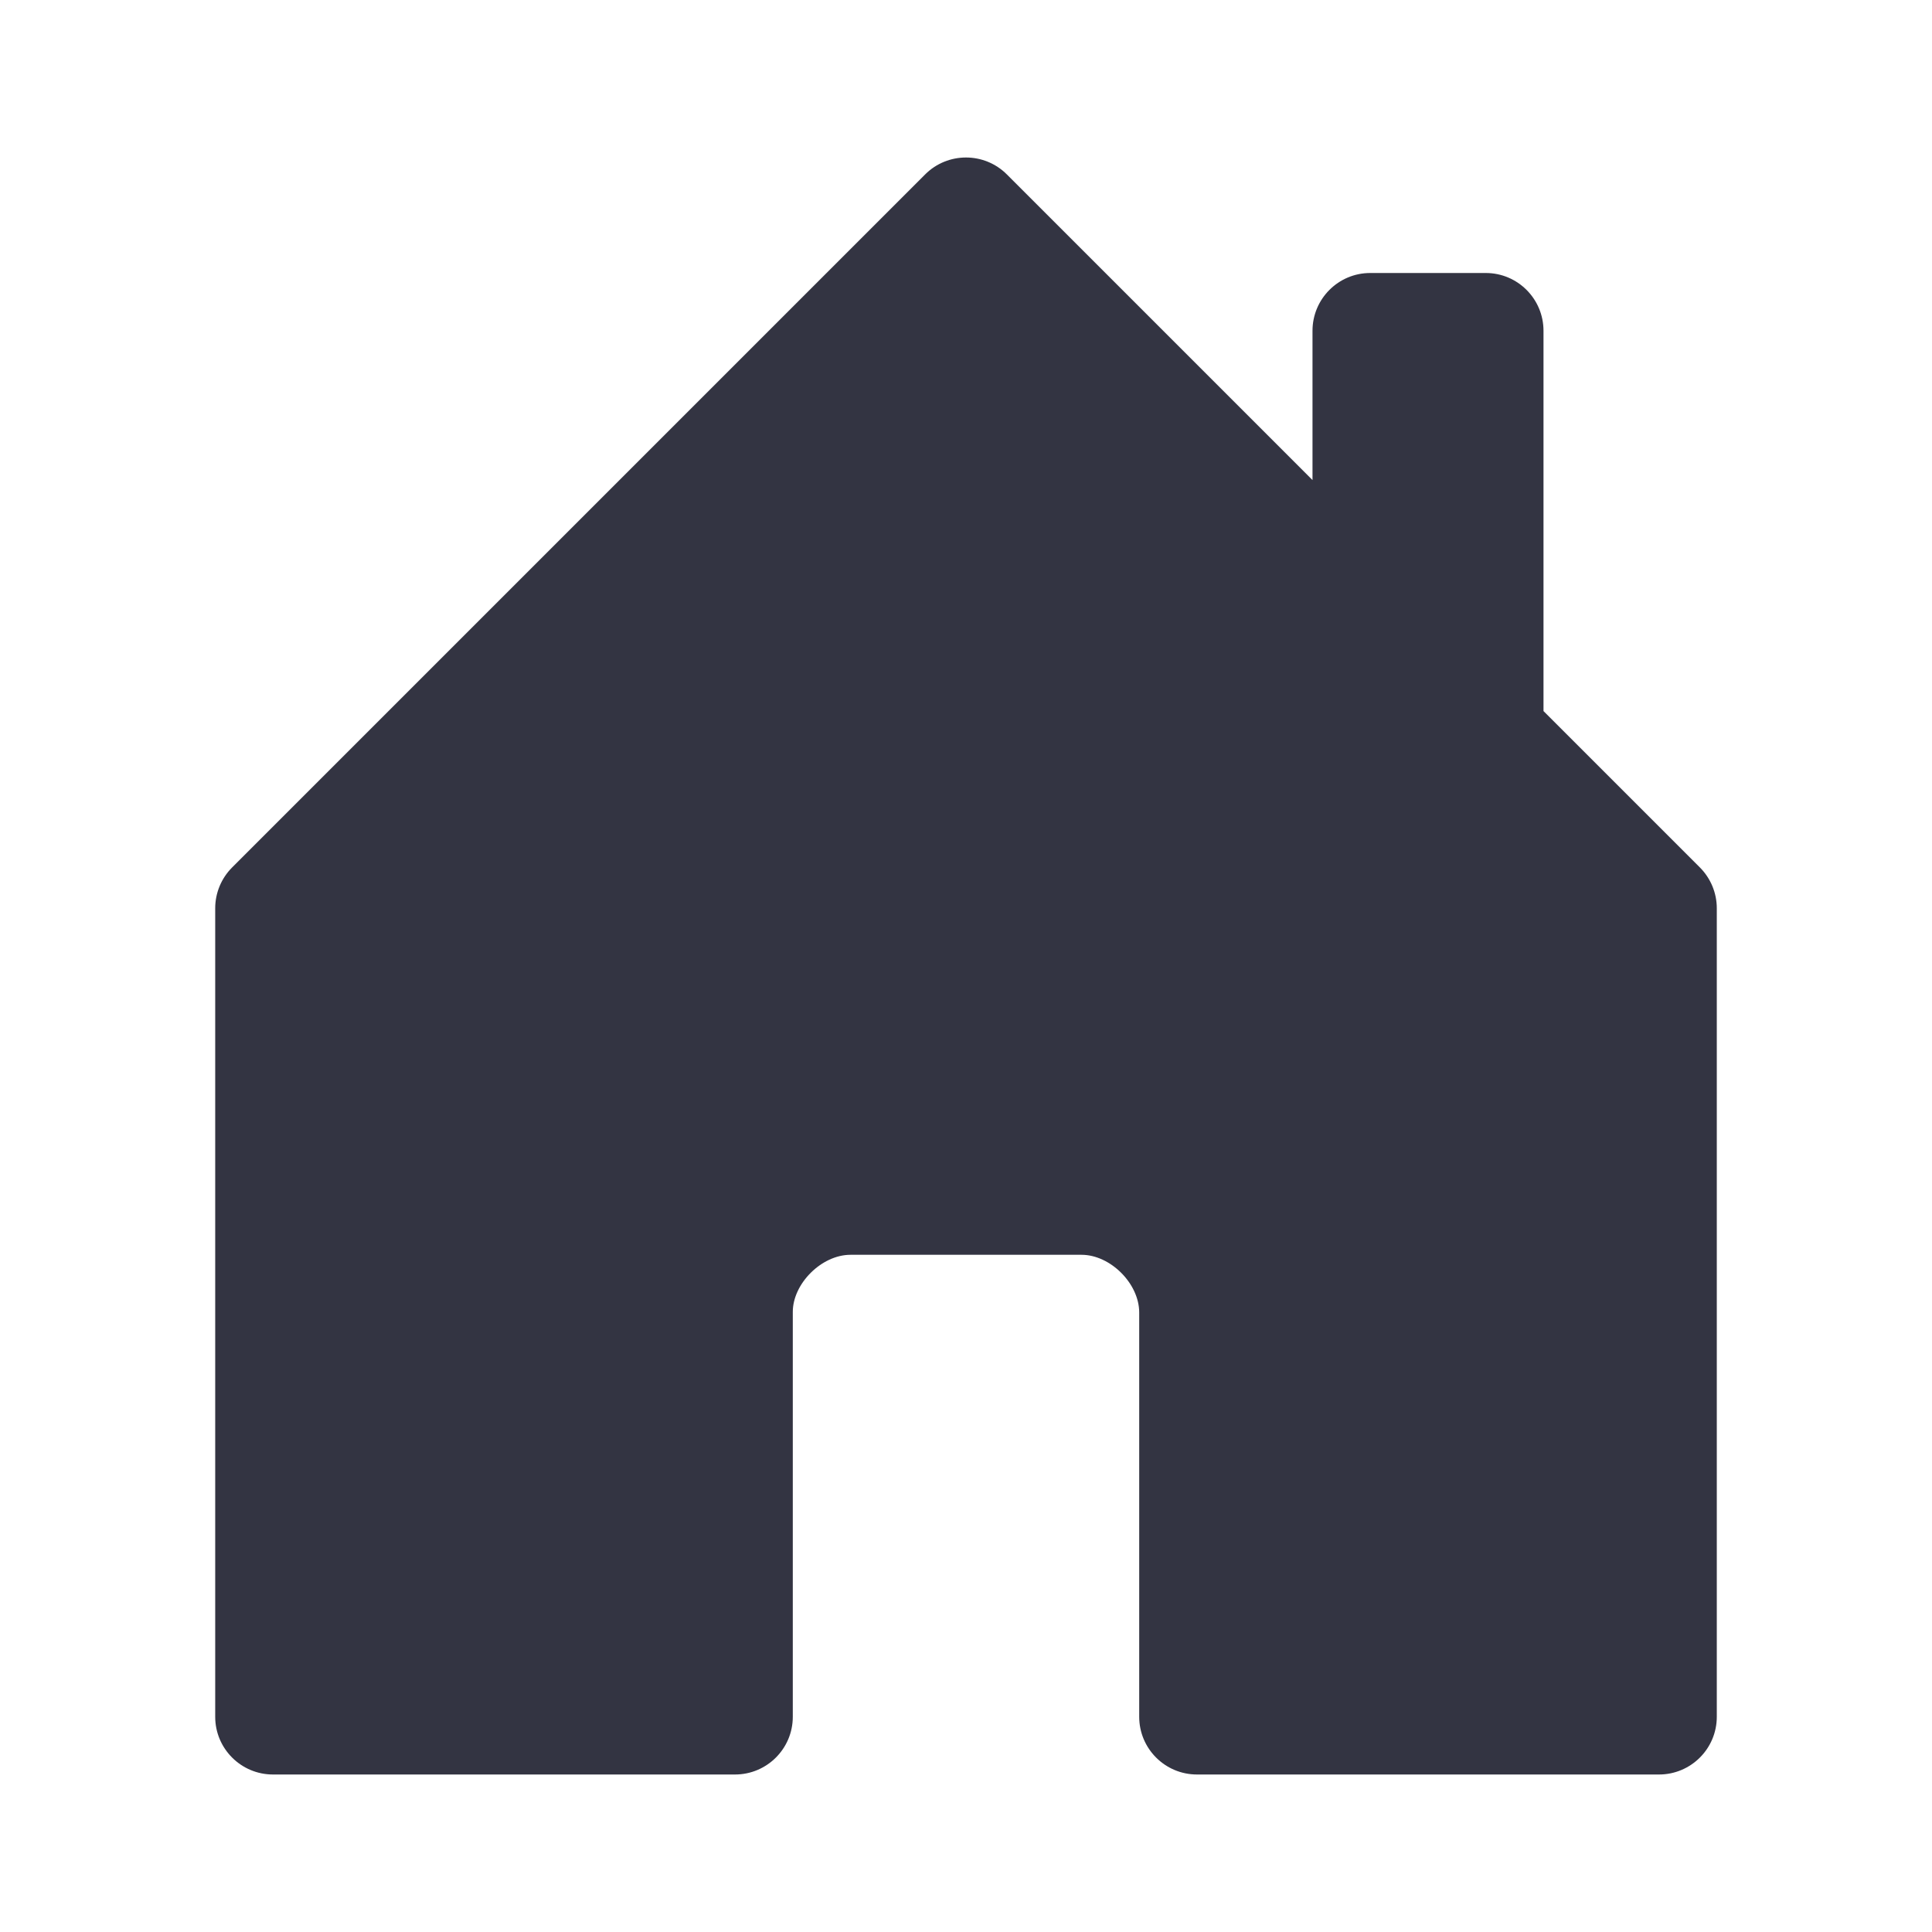 <svg width="23" height="23" viewBox="0 0 23 23" fill="none" xmlns="http://www.w3.org/2000/svg">
<path d="M9.438 20.438V15.618C9.438 15.281 9.781 14.938 10.125 14.938H12.875C13.219 14.938 13.562 15.281 13.562 15.625V20.438C13.562 20.817 13.87 21.125 14.25 21.125H19.75C20.13 21.125 20.438 20.817 20.438 20.438V10.812C20.438 10.63 20.365 10.455 20.236 10.326L18.375 8.465V3.938C18.375 3.558 18.067 3.25 17.688 3.25H16.312C15.933 3.25 15.625 3.558 15.625 3.938V5.715L11.986 2.076C11.718 1.808 11.282 1.808 11.014 2.076L2.764 10.326C2.635 10.455 2.562 10.63 2.562 10.812V20.438C2.562 20.817 2.87 21.125 3.25 21.125H8.75C9.13 21.125 9.438 20.817 9.438 20.438Z" fill="#333442"/>
</svg>
